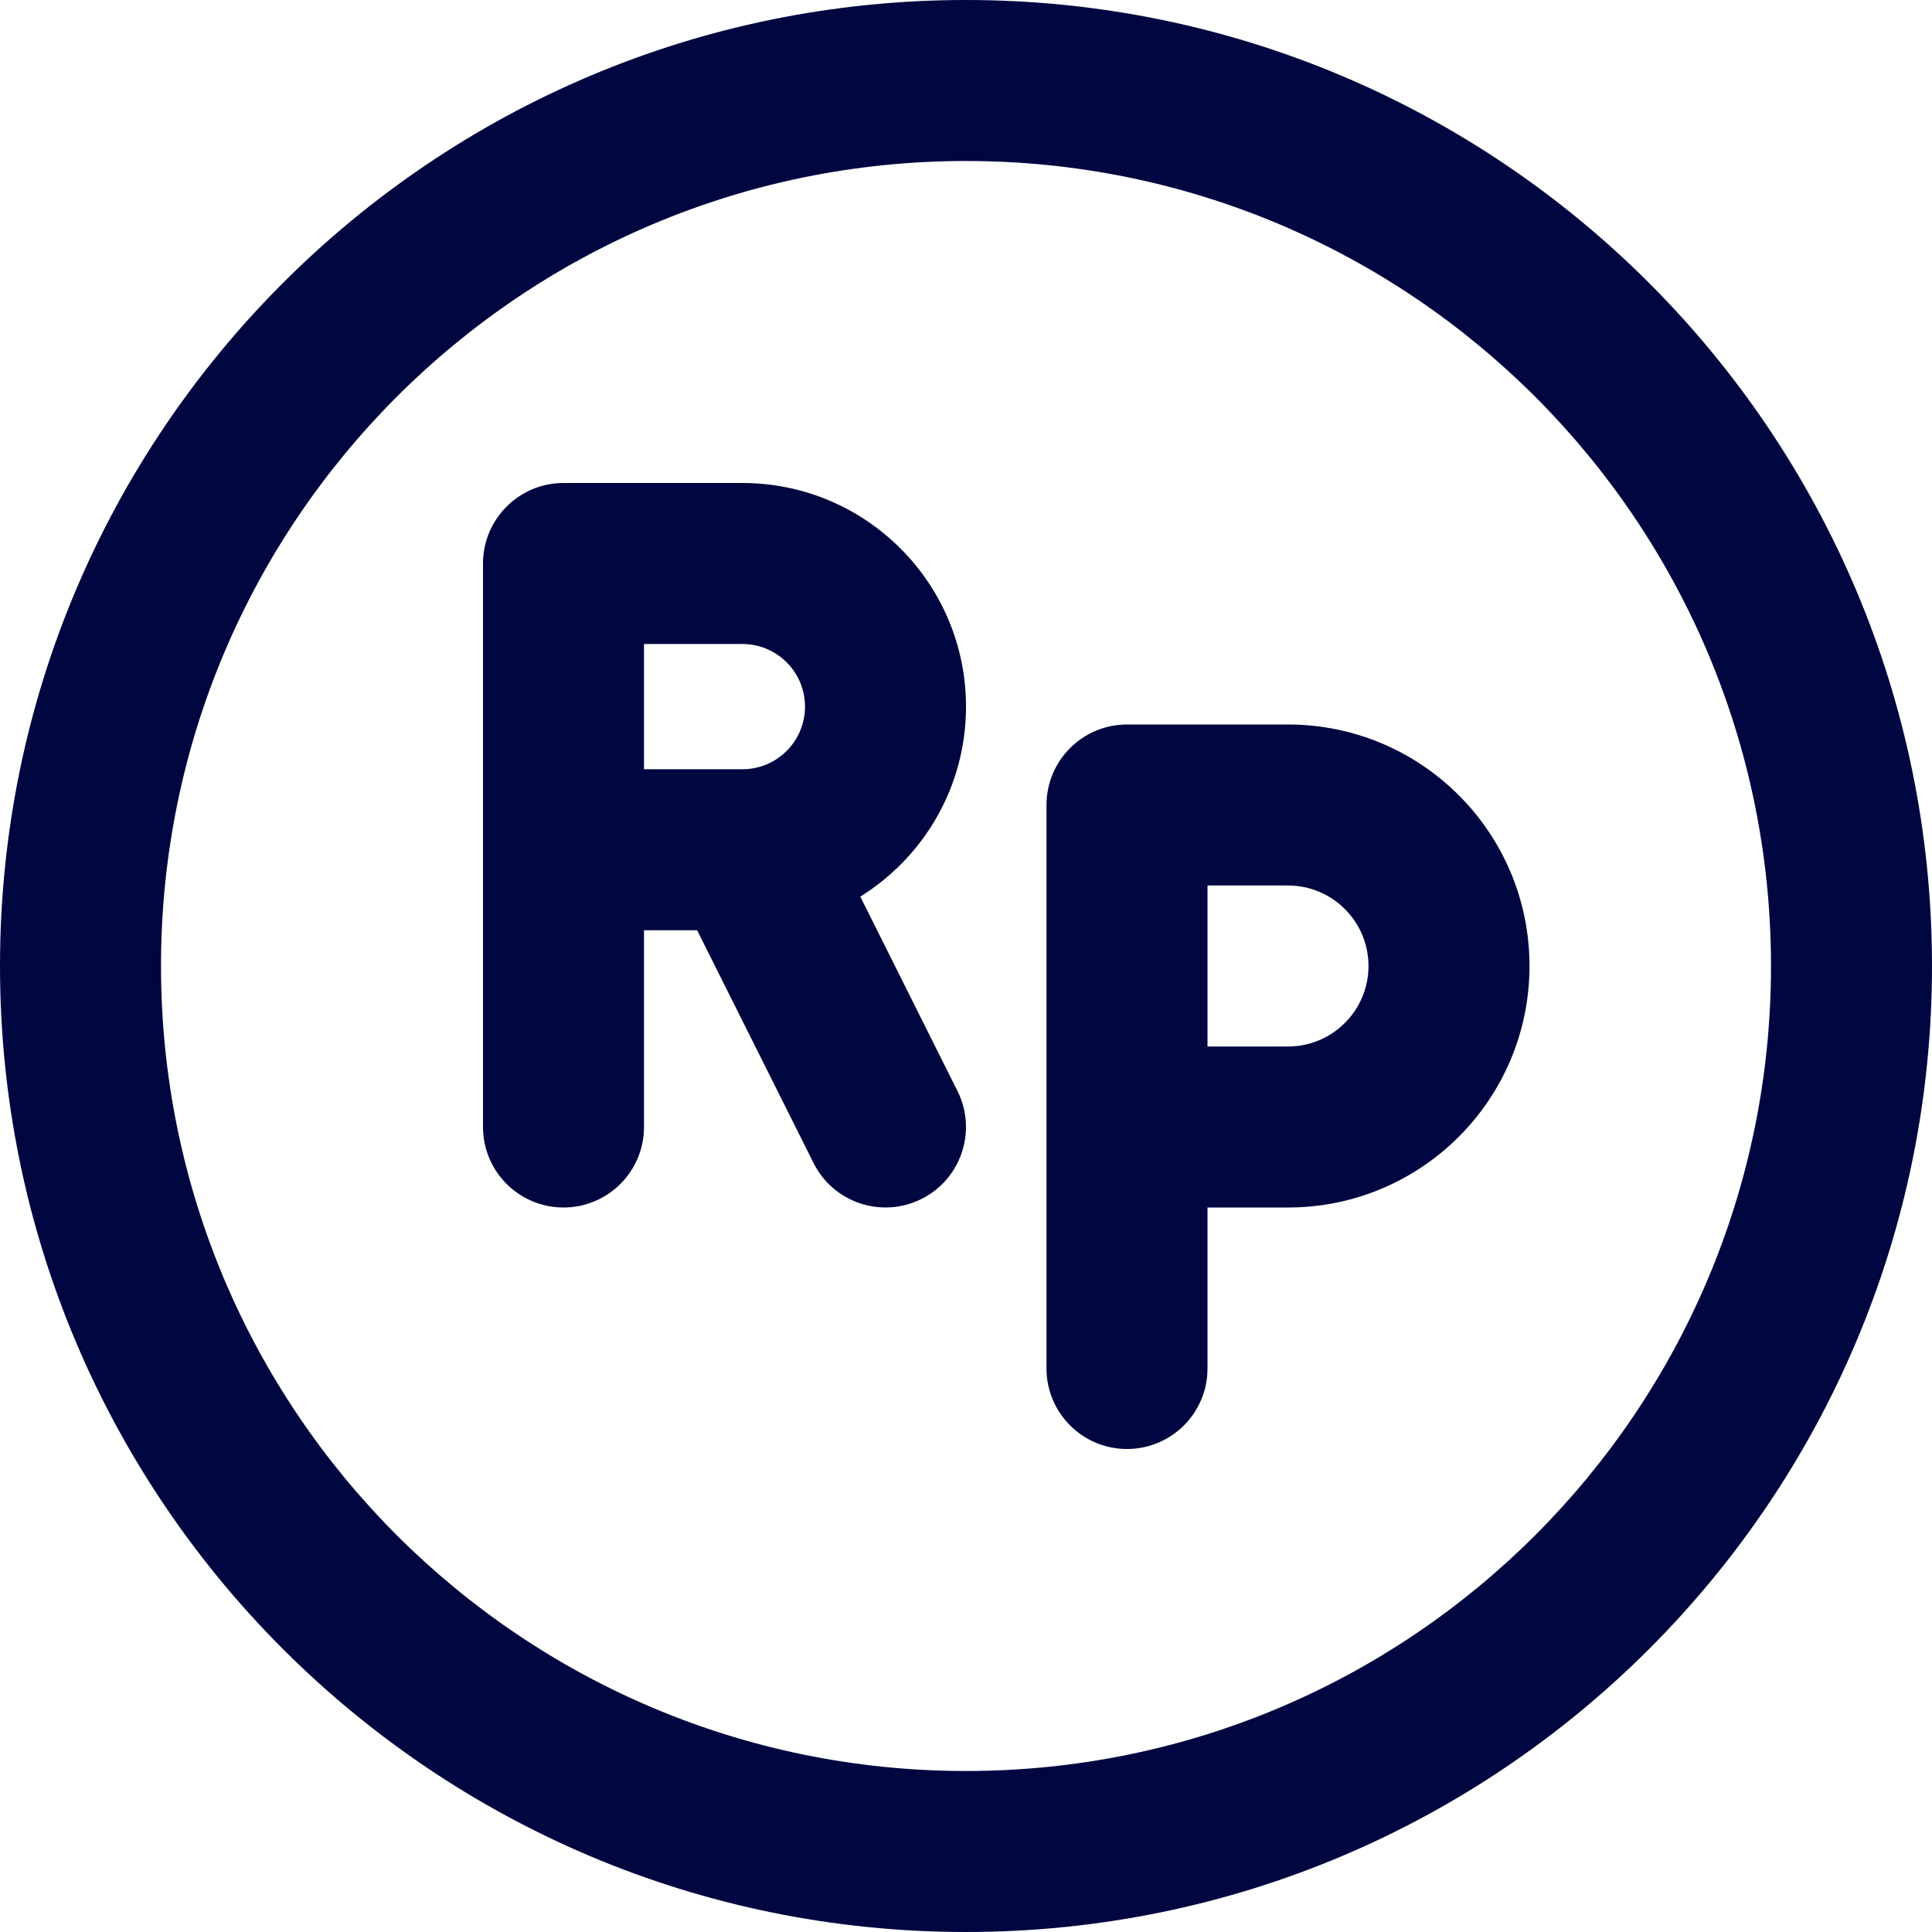 <svg width="24" height="24" viewBox="0 0 24 24" fill="none" xmlns="http://www.w3.org/2000/svg">
<g clip-path="url(#clip0_1253_5018)">
<path fill-rule="evenodd" clip-rule="evenodd" d="M7 6C6.448 6 6 6.448 6 7V14C6 14.552 6.448 15 7 15C7.552 15 8 14.552 8 14V11.556H8.66L10.106 14.447C10.353 14.941 10.953 15.141 11.447 14.894C11.941 14.647 12.141 14.047 11.894 13.553L10.687 11.138C11.475 10.648 12 9.774 12 8.778C12 7.244 10.756 6 9.222 6H7ZM9.222 9.556H8V8H9.222C9.652 8 10 8.348 10 8.778C10 9.207 9.652 9.556 9.222 9.556Z" fill="#000640"/>
<path fill-rule="evenodd" clip-rule="evenodd" d="M13 10C13 9.448 13.448 9 14 9H16C17.657 9 19 10.343 19 12C19 13.657 17.657 15 16 15H15V17C15 17.552 14.552 18 14 18C13.448 18 13 17.552 13 17V10ZM15 13H16C16.552 13 17 12.552 17 12C17 11.448 16.552 11 16 11H15V13Z" fill="#000640"/>
<path fill-rule="evenodd" clip-rule="evenodd" d="M24 12C24 18.627 18.627 24 12 24C5.373 24 0 18.627 0 12C0 5.373 5.373 0 12 0C18.627 0 24 5.373 24 12ZM22 12C22 17.523 17.523 22 12 22C6.477 22 2 17.523 2 12C2 6.477 6.477 2 12 2C17.523 2 22 6.477 22 12Z" fill="#000640"/>
</g>
<defs>
<clipPath id="clip0_1253_5018">
<rect width="24" height="24" fill="white"/>
</clipPath>
</defs>
</svg>
